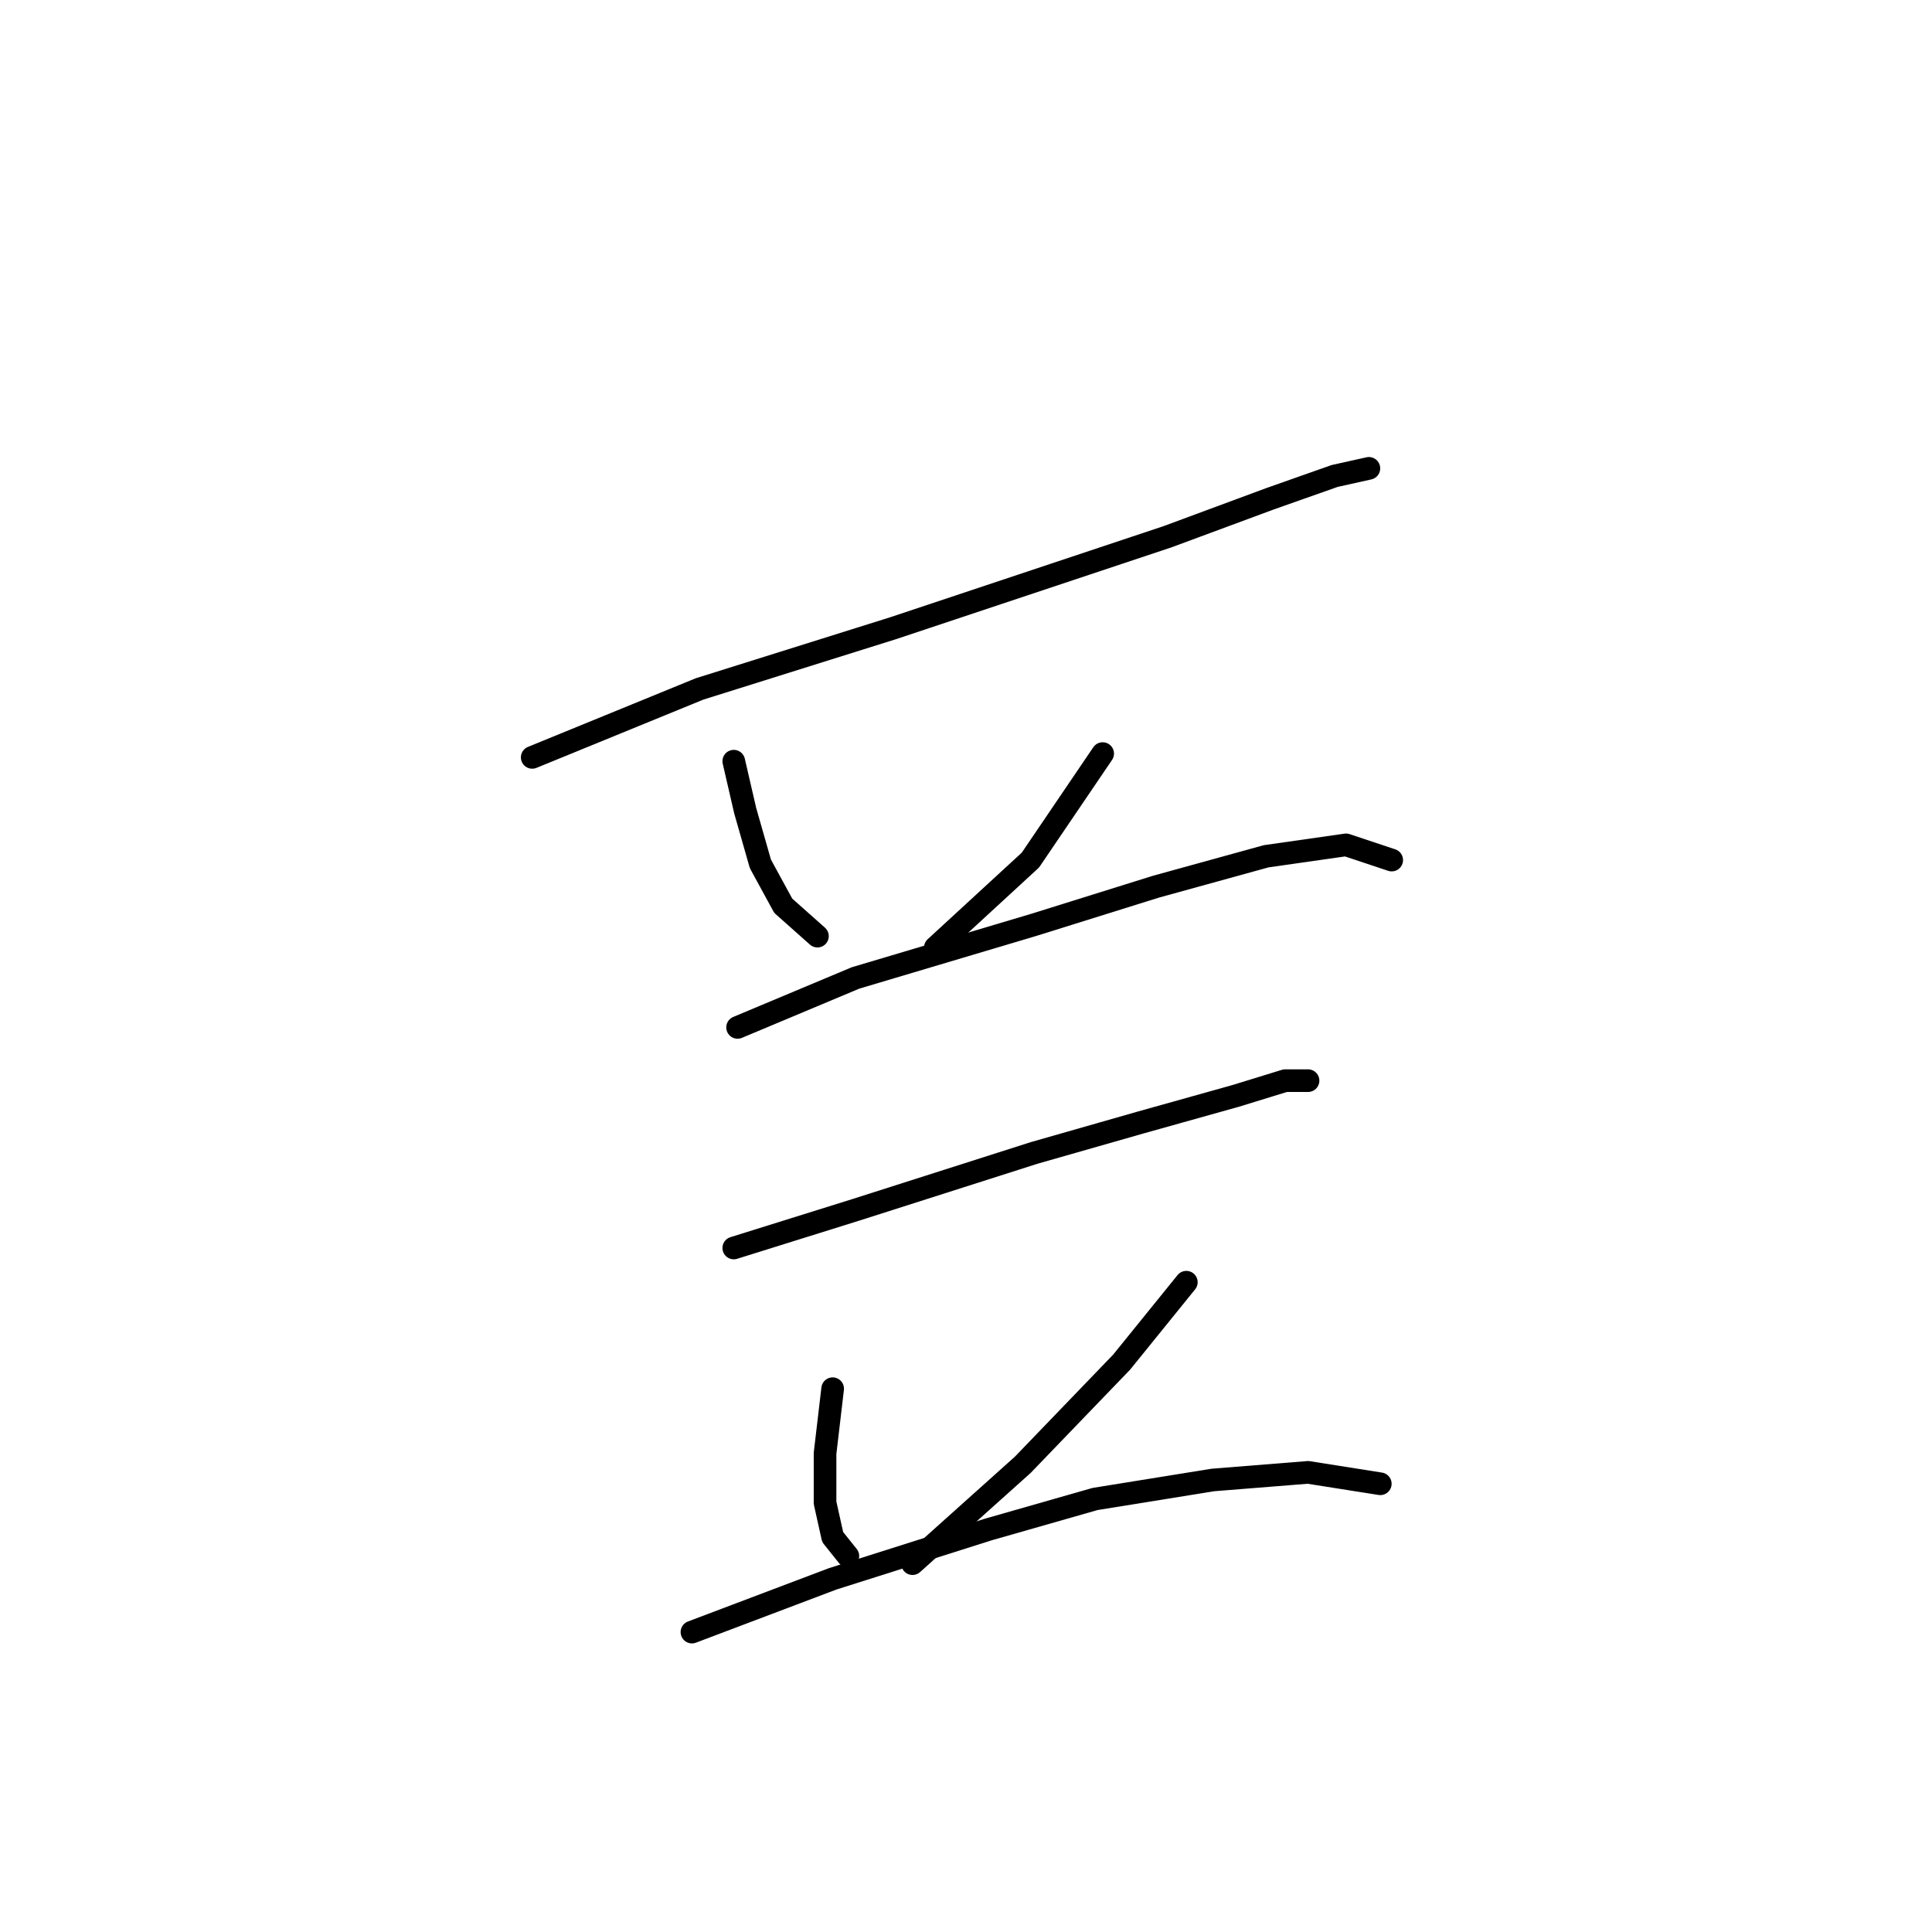 <?xml version="1.0" standalone="no"?>
    <svg width="256" height="256" xmlns="http://www.w3.org/2000/svg" version="1.1">
    <polyline stroke="black" stroke-width="3" stroke-linecap="round" fill="transparent" stroke-linejoin="round" points="70.521 100.358 92.694 91.288 118.394 83.225 139.559 76.17 154.676 71.131 168.282 66.091 176.849 63.068 181.385 62.06 181.385 62.06 " />
        <polyline stroke="black" stroke-width="3" stroke-linecap="round" fill="transparent" stroke-linejoin="round" points="97.229 100.862 98.741 107.413 100.756 114.468 103.78 120.012 108.315 124.043 108.315 124.043 " />
        <polyline stroke="black" stroke-width="3" stroke-linecap="round" fill="transparent" stroke-linejoin="round" points="146.11 99.854 136.535 113.964 123.937 125.555 123.937 125.555 " />
        <polyline stroke="black" stroke-width="3" stroke-linecap="round" fill="transparent" stroke-linejoin="round" points="97.733 136.137 113.354 129.586 137.039 122.531 153.165 117.492 167.779 113.46 178.361 111.949 184.408 113.964 184.408 113.964 " />
        <polyline stroke="black" stroke-width="3" stroke-linecap="round" fill="transparent" stroke-linejoin="round" points="97.229 165.365 113.354 160.326 137.039 152.767 151.149 148.735 163.747 145.208 170.298 143.192 173.322 143.192 173.322 143.192 " />
        <polyline stroke="black" stroke-width="3" stroke-linecap="round" fill="transparent" stroke-linejoin="round" points="110.331 184.01 109.323 192.577 109.323 199.128 110.331 203.663 112.347 206.183 112.347 206.183 " />
        <polyline stroke="black" stroke-width="3" stroke-linecap="round" fill="transparent" stroke-linejoin="round" points="157.196 169.9 148.629 180.483 135.527 194.089 120.913 207.191 120.913 207.191 " />
        <polyline stroke="black" stroke-width="3" stroke-linecap="round" fill="transparent" stroke-linejoin="round" points="91.686 216.261 110.331 209.206 130.992 202.655 145.102 198.624 160.724 196.104 173.322 195.096 182.896 196.608 182.896 196.608 " />
        </svg>